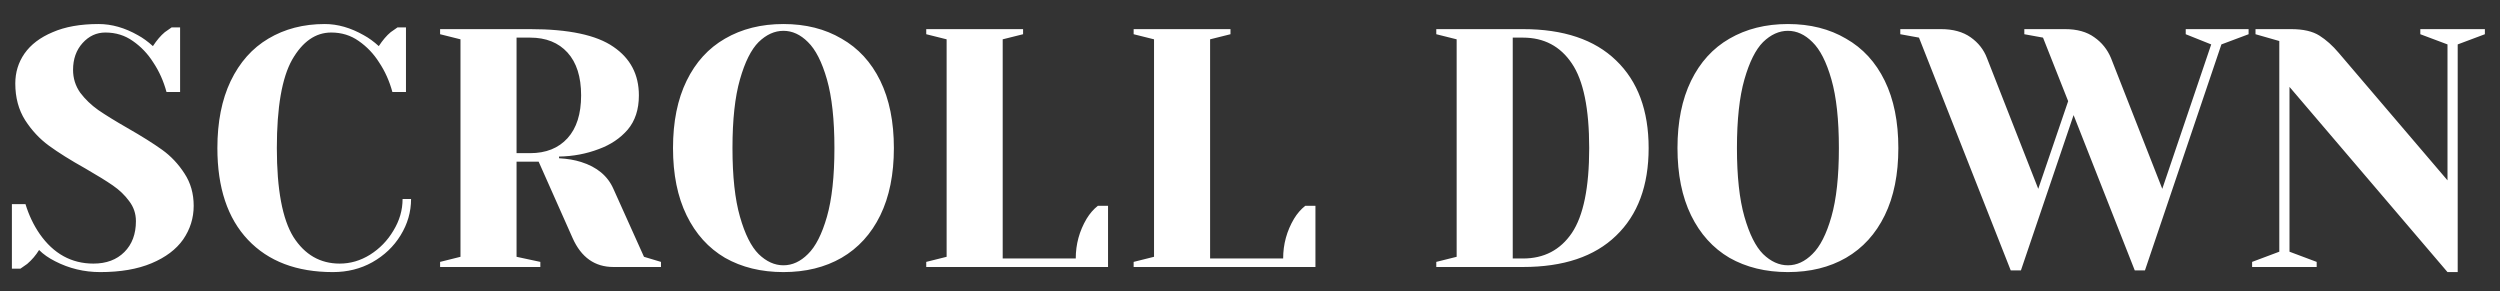 <svg width="103" height="12" viewBox="0 0 103 12" fill="none" xmlns="http://www.w3.org/2000/svg">
<rect x="0" y="0" width="103" height="12" fill="#333333" stroke="none"/>
<path d="M4.13 11.21C3.467 11.21 2.847 11.061 2.268 10.762C2.007 10.631 1.787 10.477 1.61 10.3C1.479 10.515 1.316 10.706 1.12 10.874C0.952 10.995 0.859 11.061 0.84 11.07H0.49V8.41H1.05C1.19 8.867 1.386 9.278 1.638 9.642C2.207 10.454 2.945 10.86 3.85 10.86C4.382 10.86 4.807 10.701 5.124 10.384C5.441 10.067 5.6 9.642 5.6 9.11C5.6 8.802 5.507 8.527 5.32 8.284C5.143 8.041 4.919 7.827 4.648 7.64C4.377 7.453 3.999 7.22 3.514 6.94C2.898 6.595 2.399 6.282 2.016 6.002C1.633 5.722 1.307 5.372 1.036 4.952C0.765 4.523 0.63 4.019 0.63 3.44C0.63 2.983 0.756 2.572 1.008 2.208C1.269 1.835 1.657 1.541 2.17 1.326C2.683 1.102 3.313 0.99 4.06 0.99C4.601 0.99 5.143 1.144 5.684 1.452C5.889 1.564 6.095 1.713 6.3 1.9C6.459 1.657 6.622 1.466 6.79 1.326C6.958 1.205 7.051 1.139 7.07 1.13H7.42V3.79H6.86C6.739 3.342 6.557 2.936 6.314 2.572C6.09 2.217 5.81 1.923 5.474 1.69C5.147 1.457 4.769 1.34 4.34 1.34C3.976 1.34 3.663 1.485 3.402 1.774C3.141 2.063 3.01 2.432 3.01 2.88C3.01 3.225 3.108 3.538 3.304 3.818C3.509 4.089 3.757 4.327 4.046 4.532C4.345 4.737 4.746 4.985 5.25 5.274C5.838 5.61 6.314 5.909 6.678 6.17C7.042 6.431 7.35 6.758 7.602 7.15C7.854 7.533 7.98 7.976 7.98 8.48C7.98 8.984 7.835 9.446 7.546 9.866C7.257 10.277 6.823 10.603 6.244 10.846C5.665 11.089 4.961 11.21 4.13 11.21ZM13.716 11.21C12.223 11.21 11.056 10.767 10.216 9.88C9.376 8.993 8.956 7.733 8.956 6.1C8.956 5.027 9.138 4.107 9.502 3.342C9.875 2.567 10.393 1.984 11.056 1.592C11.728 1.191 12.503 0.99 13.38 0.99C13.912 0.99 14.449 1.144 14.99 1.452C15.195 1.564 15.401 1.713 15.606 1.9C15.765 1.657 15.928 1.466 16.096 1.326C16.264 1.205 16.357 1.139 16.376 1.13H16.726V3.79H16.166C16.045 3.342 15.863 2.936 15.62 2.572C15.396 2.217 15.116 1.923 14.78 1.69C14.453 1.457 14.075 1.34 13.646 1.34C13.002 1.34 12.465 1.713 12.036 2.46C11.616 3.207 11.406 4.42 11.406 6.1C11.406 7.808 11.635 9.031 12.092 9.768C12.559 10.496 13.193 10.86 13.996 10.86C14.435 10.86 14.85 10.739 15.242 10.496C15.643 10.244 15.965 9.913 16.208 9.502C16.46 9.091 16.586 8.657 16.586 8.2H16.936C16.936 8.732 16.791 9.231 16.502 9.698C16.222 10.155 15.835 10.524 15.34 10.804C14.855 11.075 14.313 11.21 13.716 11.21ZM18.132 10.79L18.972 10.58V1.62L18.132 1.41V1.2H21.842C23.428 1.2 24.572 1.443 25.272 1.928C25.972 2.404 26.322 3.071 26.322 3.93C26.322 4.509 26.168 4.98 25.86 5.344C25.552 5.699 25.155 5.965 24.67 6.142C24.156 6.338 23.61 6.441 23.032 6.45V6.52C23.377 6.539 23.68 6.59 23.942 6.674C24.595 6.879 25.038 7.248 25.272 7.78L26.532 10.58L27.232 10.79V11H25.272C24.506 11 23.946 10.603 23.592 9.81L22.192 6.66H21.282V10.58L22.262 10.79V11H18.132V10.79ZM21.842 6.31C22.495 6.31 23.008 6.105 23.382 5.694C23.755 5.283 23.942 4.695 23.942 3.93C23.942 3.165 23.755 2.577 23.382 2.166C23.008 1.755 22.495 1.55 21.842 1.55H21.282V6.31H21.842ZM32.278 11.21C31.363 11.21 30.56 11.014 29.87 10.622C29.188 10.221 28.661 9.637 28.288 8.872C27.914 8.107 27.728 7.183 27.728 6.1C27.728 5.017 27.914 4.093 28.288 3.328C28.661 2.563 29.188 1.984 29.87 1.592C30.56 1.191 31.363 0.99 32.278 0.99C33.192 0.99 33.99 1.191 34.672 1.592C35.362 1.984 35.894 2.563 36.268 3.328C36.641 4.093 36.828 5.017 36.828 6.1C36.828 7.183 36.641 8.107 36.268 8.872C35.894 9.637 35.362 10.221 34.672 10.622C33.99 11.014 33.192 11.21 32.278 11.21ZM32.278 10.93C32.642 10.93 32.978 10.776 33.286 10.468C33.603 10.16 33.864 9.647 34.07 8.928C34.275 8.209 34.378 7.267 34.378 6.1C34.378 4.933 34.275 3.991 34.07 3.272C33.864 2.553 33.603 2.04 33.286 1.732C32.978 1.424 32.642 1.27 32.278 1.27C31.914 1.27 31.573 1.424 31.256 1.732C30.948 2.04 30.691 2.553 30.486 3.272C30.28 3.991 30.178 4.933 30.178 6.1C30.178 7.267 30.28 8.209 30.486 8.928C30.691 9.647 30.948 10.16 31.256 10.468C31.573 10.776 31.914 10.93 32.278 10.93ZM38.161 10.79L39.001 10.58V1.62L38.161 1.41V1.2H42.151V1.41L41.311 1.62V10.65H44.321C44.321 10.062 44.47 9.516 44.769 9.012C44.9 8.797 45.053 8.62 45.231 8.48H45.651V11H38.161V10.79ZM46.706 10.79L47.546 10.58V1.62L46.706 1.41V1.2H50.696V1.41L49.856 1.62V10.65H52.866C52.866 10.062 53.015 9.516 53.314 9.012C53.444 8.797 53.599 8.62 53.776 8.48H54.196V11H46.706V10.79ZM59.175 10.79L60.014 10.58V1.62L59.175 1.41V1.2H62.745C64.415 1.2 65.694 1.629 66.581 2.488C67.477 3.347 67.924 4.551 67.924 6.1C67.924 7.649 67.477 8.853 66.581 9.712C65.694 10.571 64.415 11 62.745 11H59.175V10.79ZM62.745 10.65C63.612 10.65 64.284 10.3 64.76 9.6C65.237 8.891 65.475 7.724 65.475 6.1C65.475 4.476 65.237 3.314 64.76 2.614C64.284 1.905 63.612 1.55 62.745 1.55H62.325V10.65H62.745ZM73.662 11.21C72.748 11.21 71.945 11.014 71.254 10.622C70.573 10.221 70.046 9.637 69.672 8.872C69.299 8.107 69.112 7.183 69.112 6.1C69.112 5.017 69.299 4.093 69.672 3.328C70.046 2.563 70.573 1.984 71.254 1.592C71.945 1.191 72.748 0.99 73.662 0.99C74.577 0.99 75.375 1.191 76.056 1.592C76.747 1.984 77.279 2.563 77.652 3.328C78.026 4.093 78.212 5.017 78.212 6.1C78.212 7.183 78.026 8.107 77.652 8.872C77.279 9.637 76.747 10.221 76.056 10.622C75.375 11.014 74.577 11.21 73.662 11.21ZM73.662 10.93C74.026 10.93 74.362 10.776 74.67 10.468C74.988 10.16 75.249 9.647 75.454 8.928C75.66 8.209 75.762 7.267 75.762 6.1C75.762 4.933 75.66 3.991 75.454 3.272C75.249 2.553 74.988 2.04 74.67 1.732C74.362 1.424 74.026 1.27 73.662 1.27C73.298 1.27 72.958 1.424 72.64 1.732C72.332 2.04 72.076 2.553 71.87 3.272C71.665 3.991 71.562 4.933 71.562 6.1C71.562 7.267 71.665 8.209 71.87 8.928C72.076 9.647 72.332 10.16 72.64 10.468C72.958 10.776 73.298 10.93 73.662 10.93ZM79.062 1.55L78.292 1.41V1.2H79.972C80.467 1.2 80.873 1.312 81.19 1.536C81.507 1.76 81.731 2.045 81.862 2.39L83.976 7.78L85.208 4.168L84.172 1.55L83.402 1.41V1.2H85.082C85.577 1.2 85.978 1.312 86.286 1.536C86.594 1.751 86.823 2.035 86.972 2.39L89.086 7.78L91.102 1.83L90.052 1.41V1.2H92.642V1.41L91.522 1.83L88.372 11.14H87.952L85.432 4.742L83.262 11.14H82.842L79.062 1.55ZM94.327 3.58V10.37L95.447 10.79V11H92.787V10.79L93.907 10.37V1.69L92.927 1.41V1.2H94.397C94.892 1.2 95.279 1.289 95.559 1.466C95.839 1.643 96.105 1.881 96.357 2.18L100.837 7.43V1.83L99.717 1.41V1.2H102.377V1.41L101.257 1.83V11.21H100.837L94.327 3.58Z" fill="white"/>
</svg>
